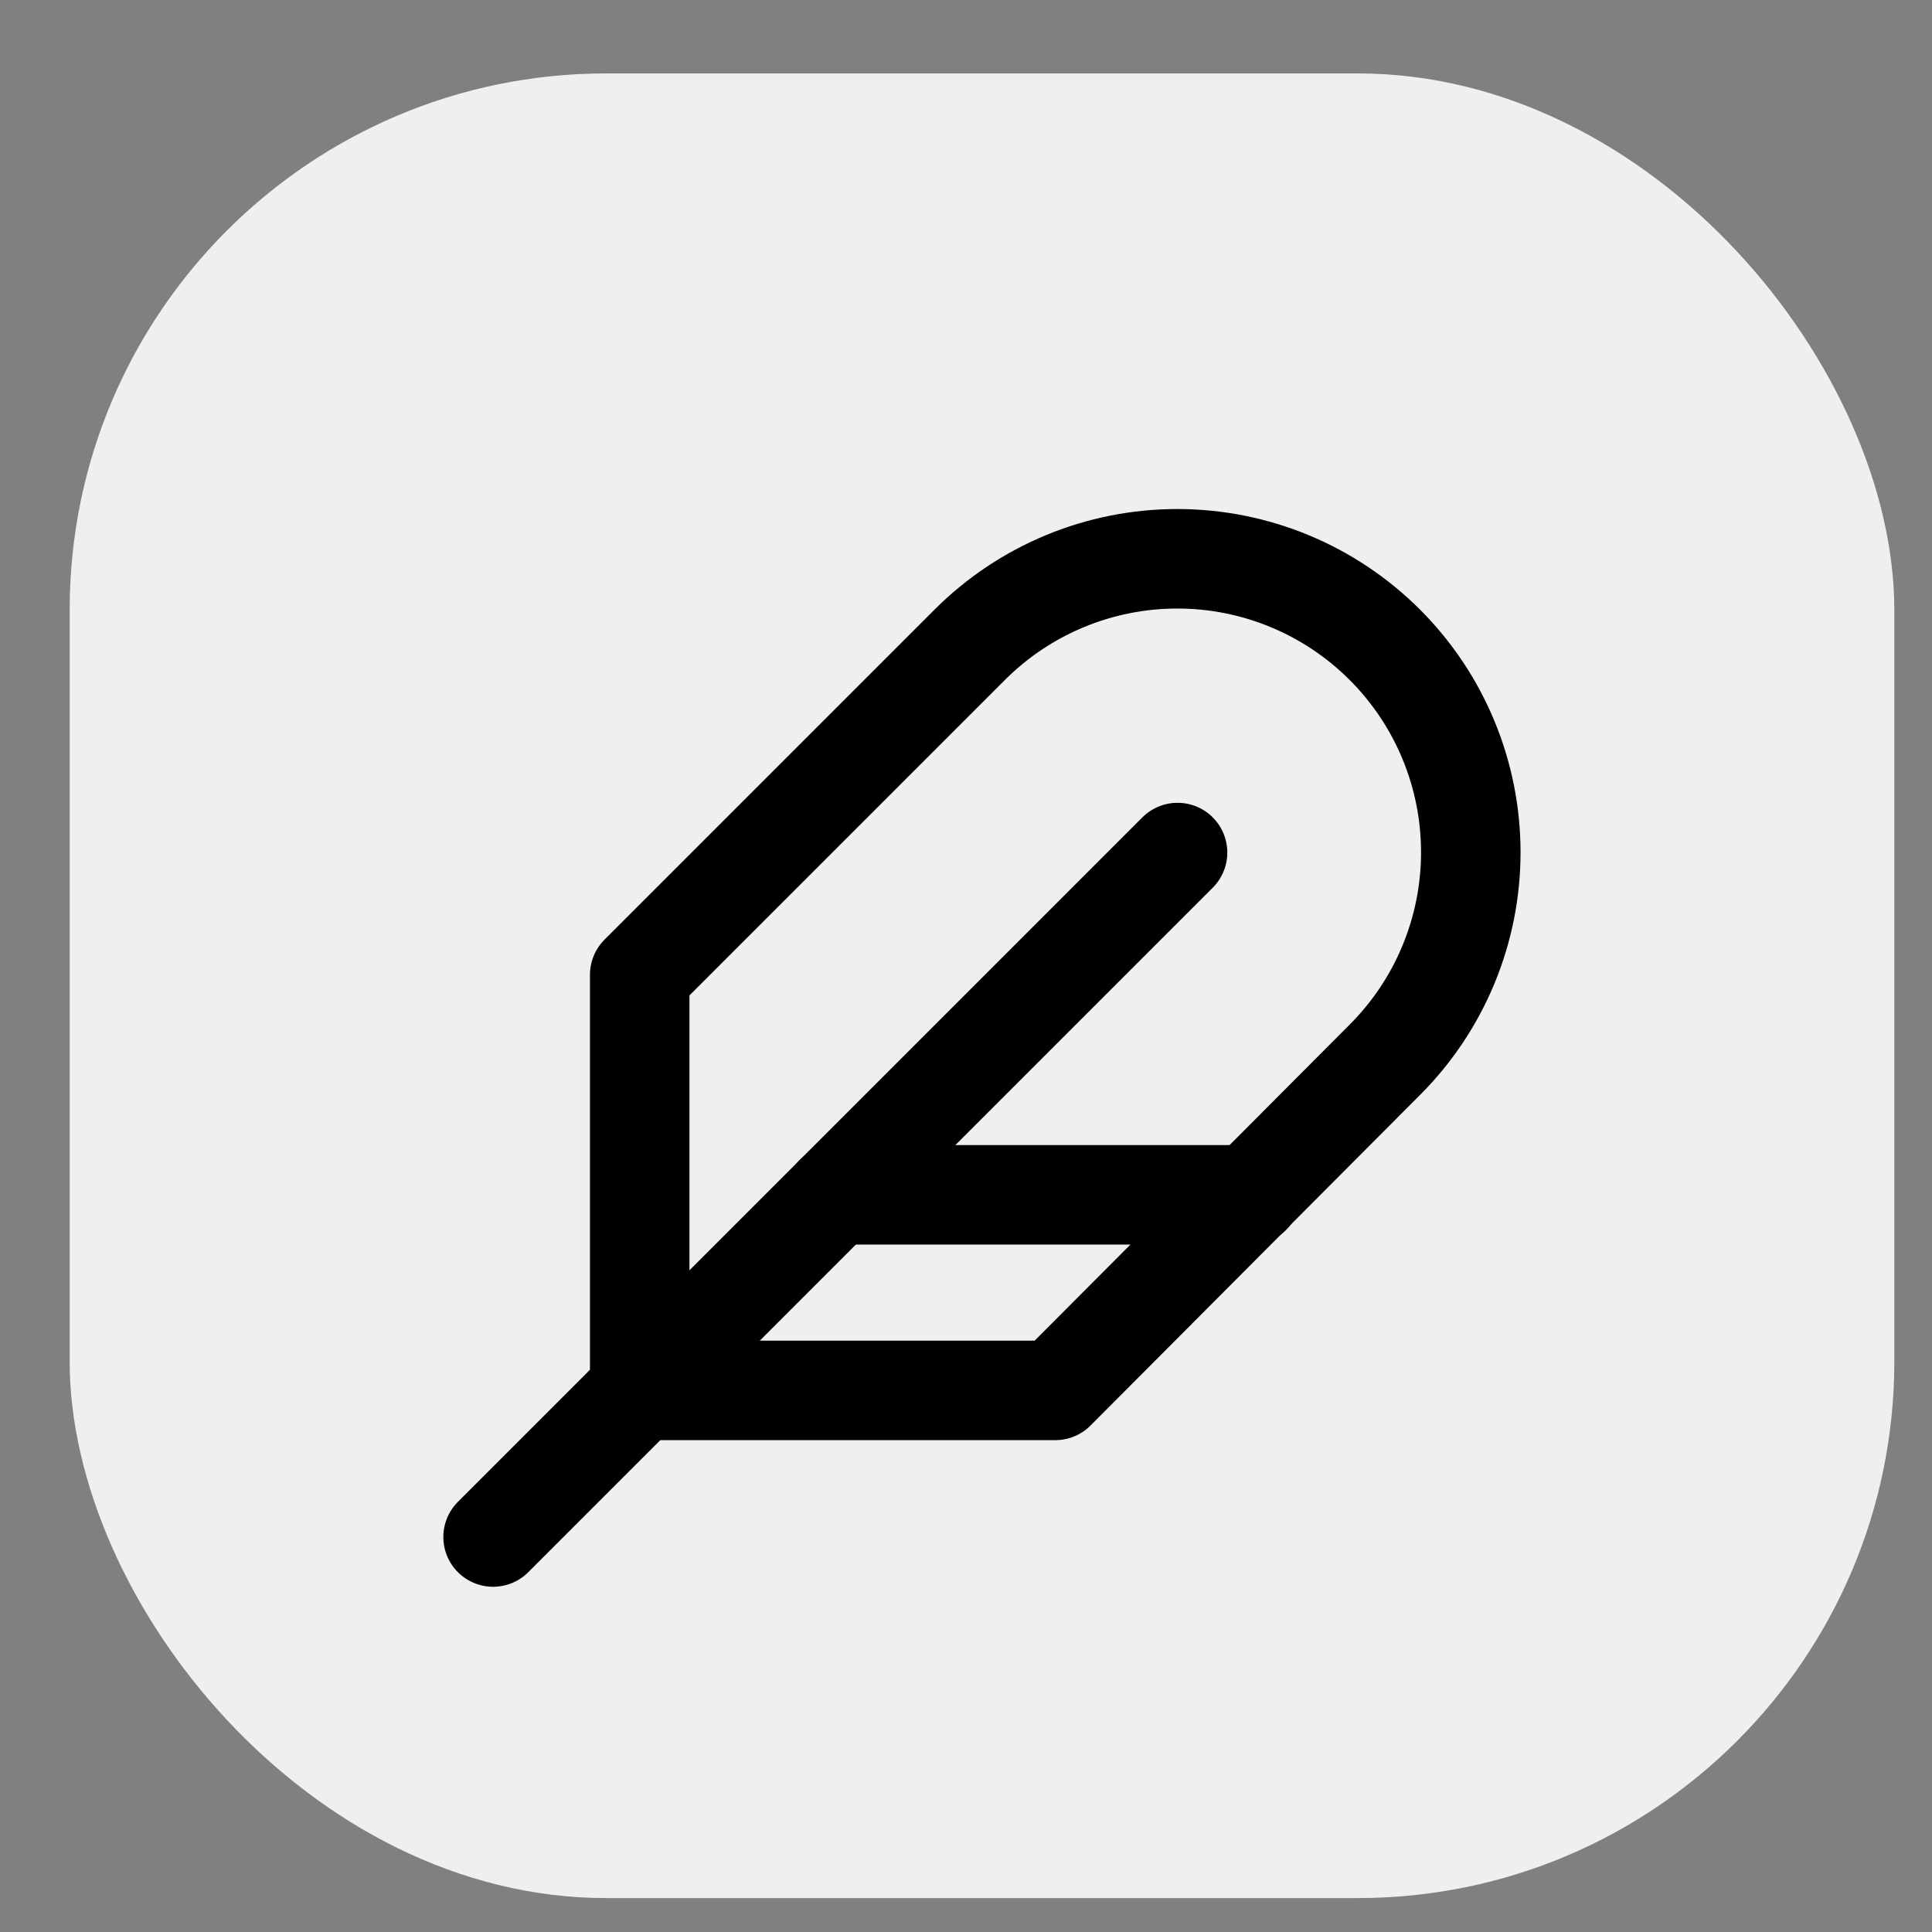 <svg width="18" height="18" viewBox="0 0 18 18" fill="none" xmlns="http://www.w3.org/2000/svg">
<rect x="0" y="0" width="18" height="18" fill="#808080" stroke="none"/>
<rect x="0.649" y="0.684" width="17" height="17" rx="5" fill="#EFEFEF"/>
<path d="M12.902 9.874C13.415 9.361 13.703 8.666 13.703 7.941C13.703 7.215 13.415 6.52 12.902 6.007C12.389 5.494 11.694 5.206 10.969 5.206C10.243 5.206 9.548 5.494 9.035 6.007L5.96 9.082V12.954H9.832L12.902 9.874Z" stroke="black" stroke-width="0.927" stroke-linecap="round" stroke-linejoin="round"/>
<path d="M10.971 7.943L4.594 14.32" stroke="black" stroke-width="0.927" stroke-linecap="round" stroke-linejoin="round"/>
<path d="M11.654 11.132H7.782" stroke="black" stroke-width="0.927" stroke-linecap="round" stroke-linejoin="round"/>
</svg>
